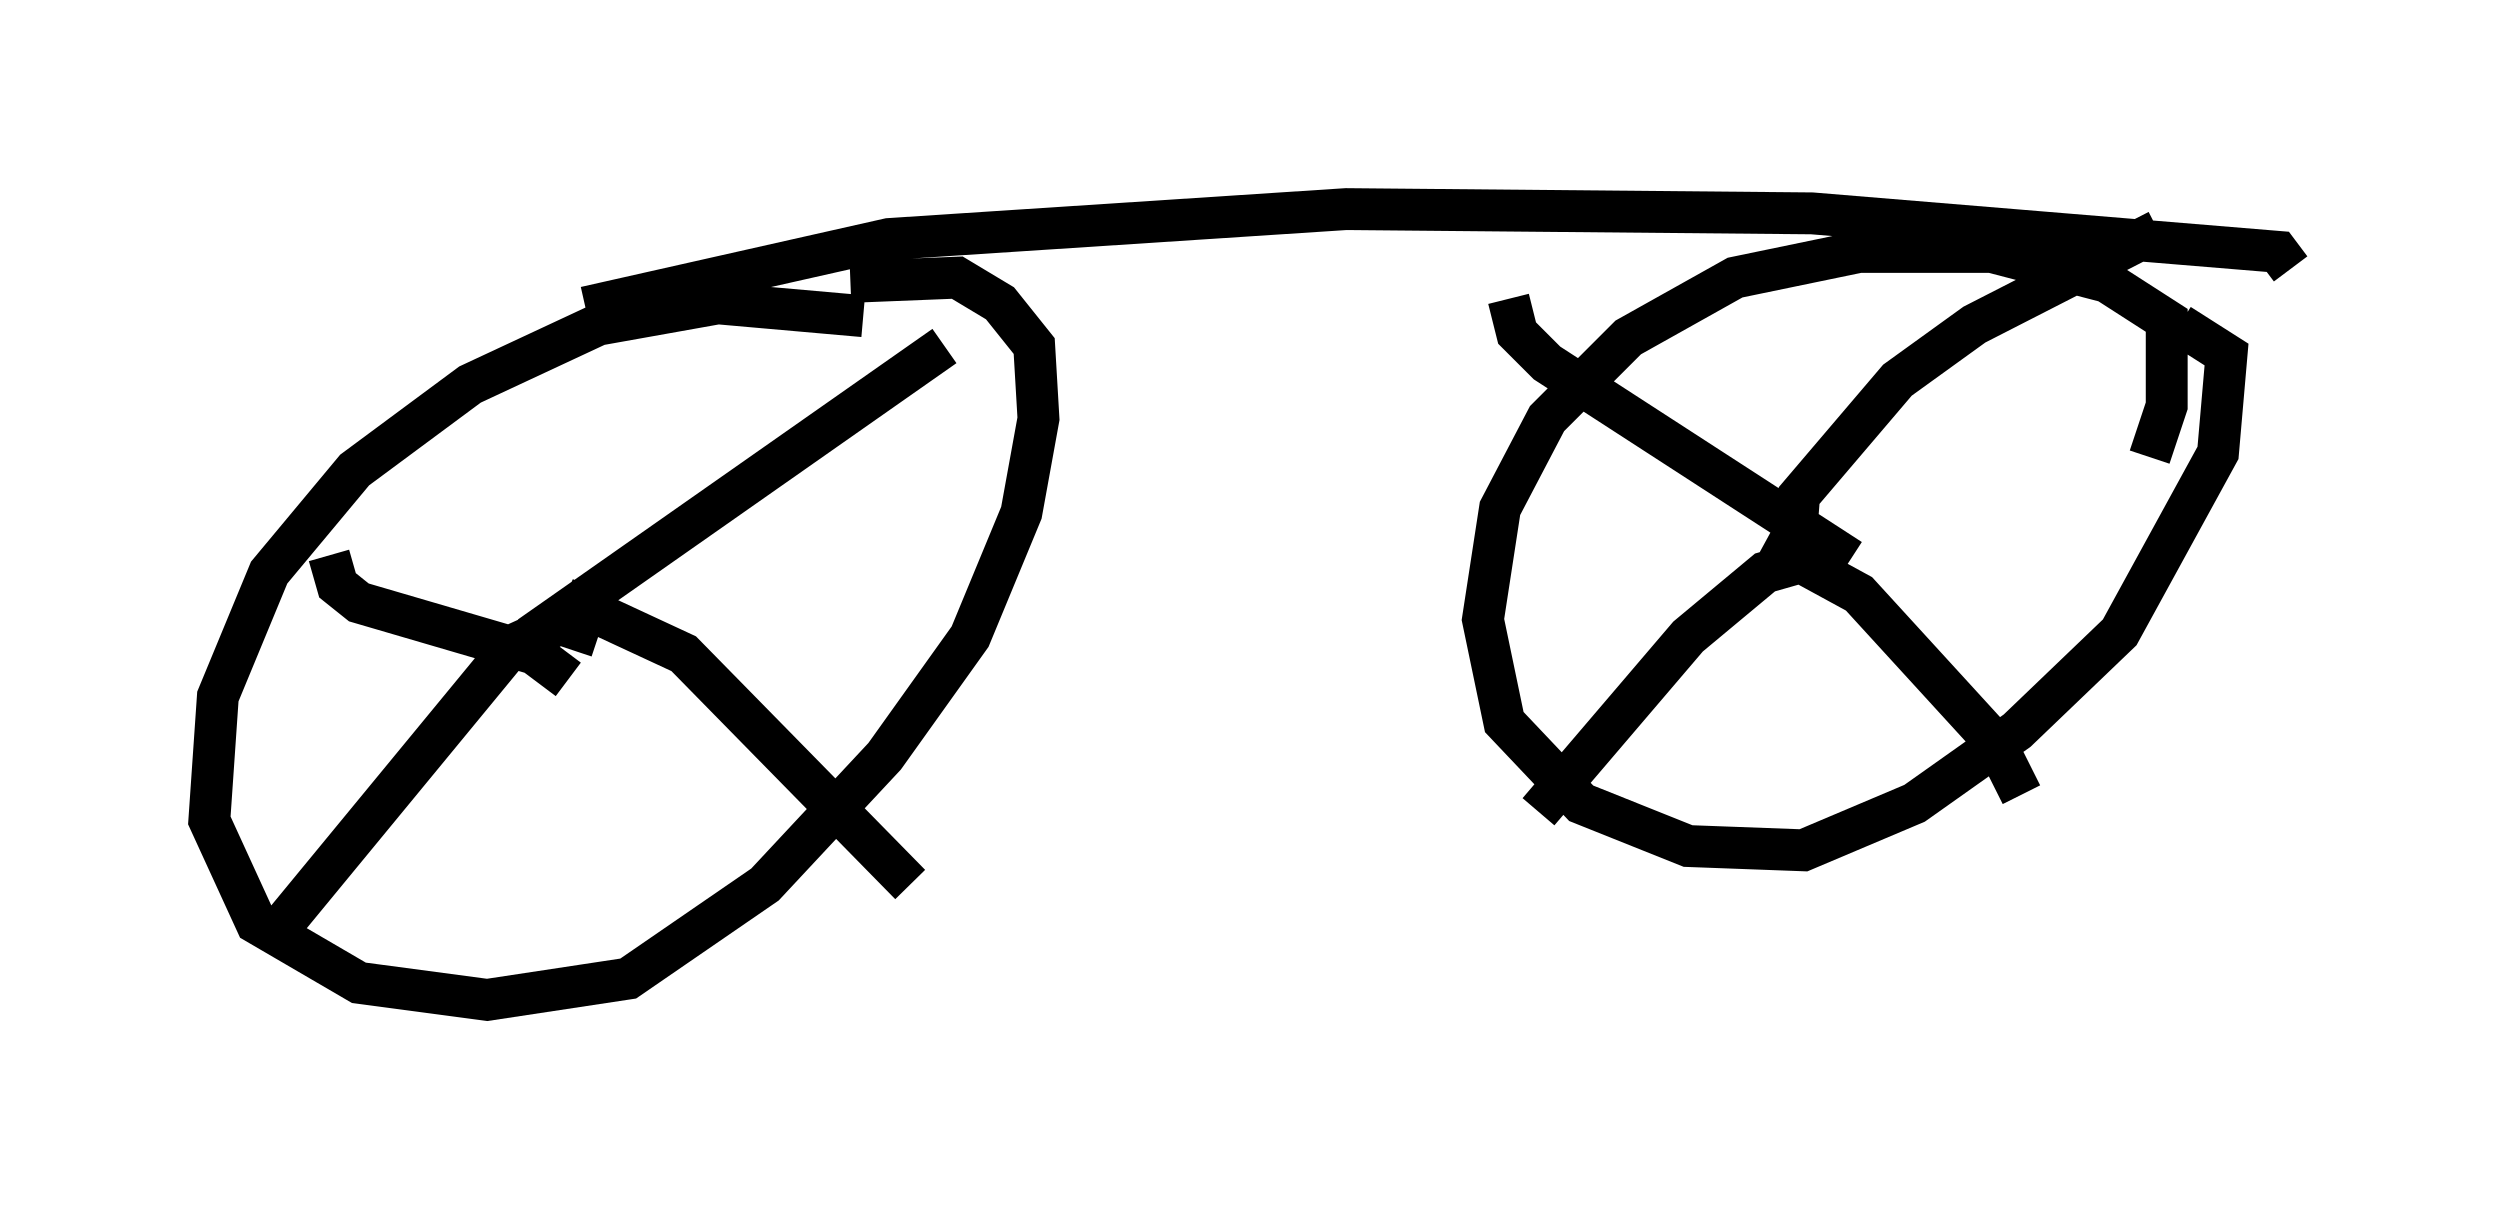 <?xml version="1.0" encoding="utf-8" ?>
<svg baseProfile="full" height="28.886" version="1.1" width="59.715" xmlns="http://www.w3.org/2000/svg" xmlns:ev="http://www.w3.org/2001/xml-events" xmlns:xlink="http://www.w3.org/1999/xlink"><defs /><rect fill="white" height="28.886" width="59.715" x="0" y="0" /><path d="M22.252, 8.777 m-1.633, -1.225 l-3.471, -0.306 -2.858, 0.51 l-3.063, 1.429 -2.756, 2.042 l-2.042, 2.45 -1.225, 2.96 l-0.204, 2.96 1.123, 2.45 l2.45, 1.429 3.063, 0.408 l3.369, -0.51 3.267, -2.246 l2.858, -3.063 2.042, -2.858 l1.225, -2.96 0.408, -2.246 l-0.102, -1.735 -0.817, -1.021 l-1.021, -0.613 -2.552, 0.102 m-7.656, 8.473 l9.902, -6.942 m-9.086, 6.023 l2.858, 1.327 5.41, 5.513 m-7.452, -5.921 l-0.919, -0.306 -1.123, 0.51 l-5.717, 6.942 m7.044, -6.125 l-0.817, -0.613 -4.185, -1.225 l-0.51, -0.408 -0.204, -0.715 m43.488, -2.348 l0.408, -1.225 0.0, -2.042 l-1.429, -0.919 -2.756, -0.715 l-3.165, 0.0 -2.96, 0.613 l-2.552, 1.429 -1.94, 1.94 l-1.123, 2.144 -0.408, 2.654 l0.51, 2.45 1.838, 1.94 l2.552, 1.021 2.756, 0.102 l2.654, -1.123 2.45, -1.735 l2.45, -2.348 2.348, -4.288 l0.204, -2.348 -1.123, -0.715 m-9.188, 5.41 l0.102, -1.327 2.348, -2.756 l1.838, -1.327 4.39, -2.246 m-9.392, 7.452 l2.246, 1.225 3.267, 3.573 l0.613, 1.225 m-5.41, -5.513 l-0.715, 0.204 -1.838, 1.531 l-3.573, 4.185 m7.452, -6.023 l-7.248, -4.696 -0.715, -0.715 l-0.204, -0.817 m-22.05, 0.204 l7.248, -1.633 10.923, -0.715 l11.127, 0.102 11.127, 0.919 l0.306, 0.408 " fill="none" stroke="black" stroke-width="1" /></svg>